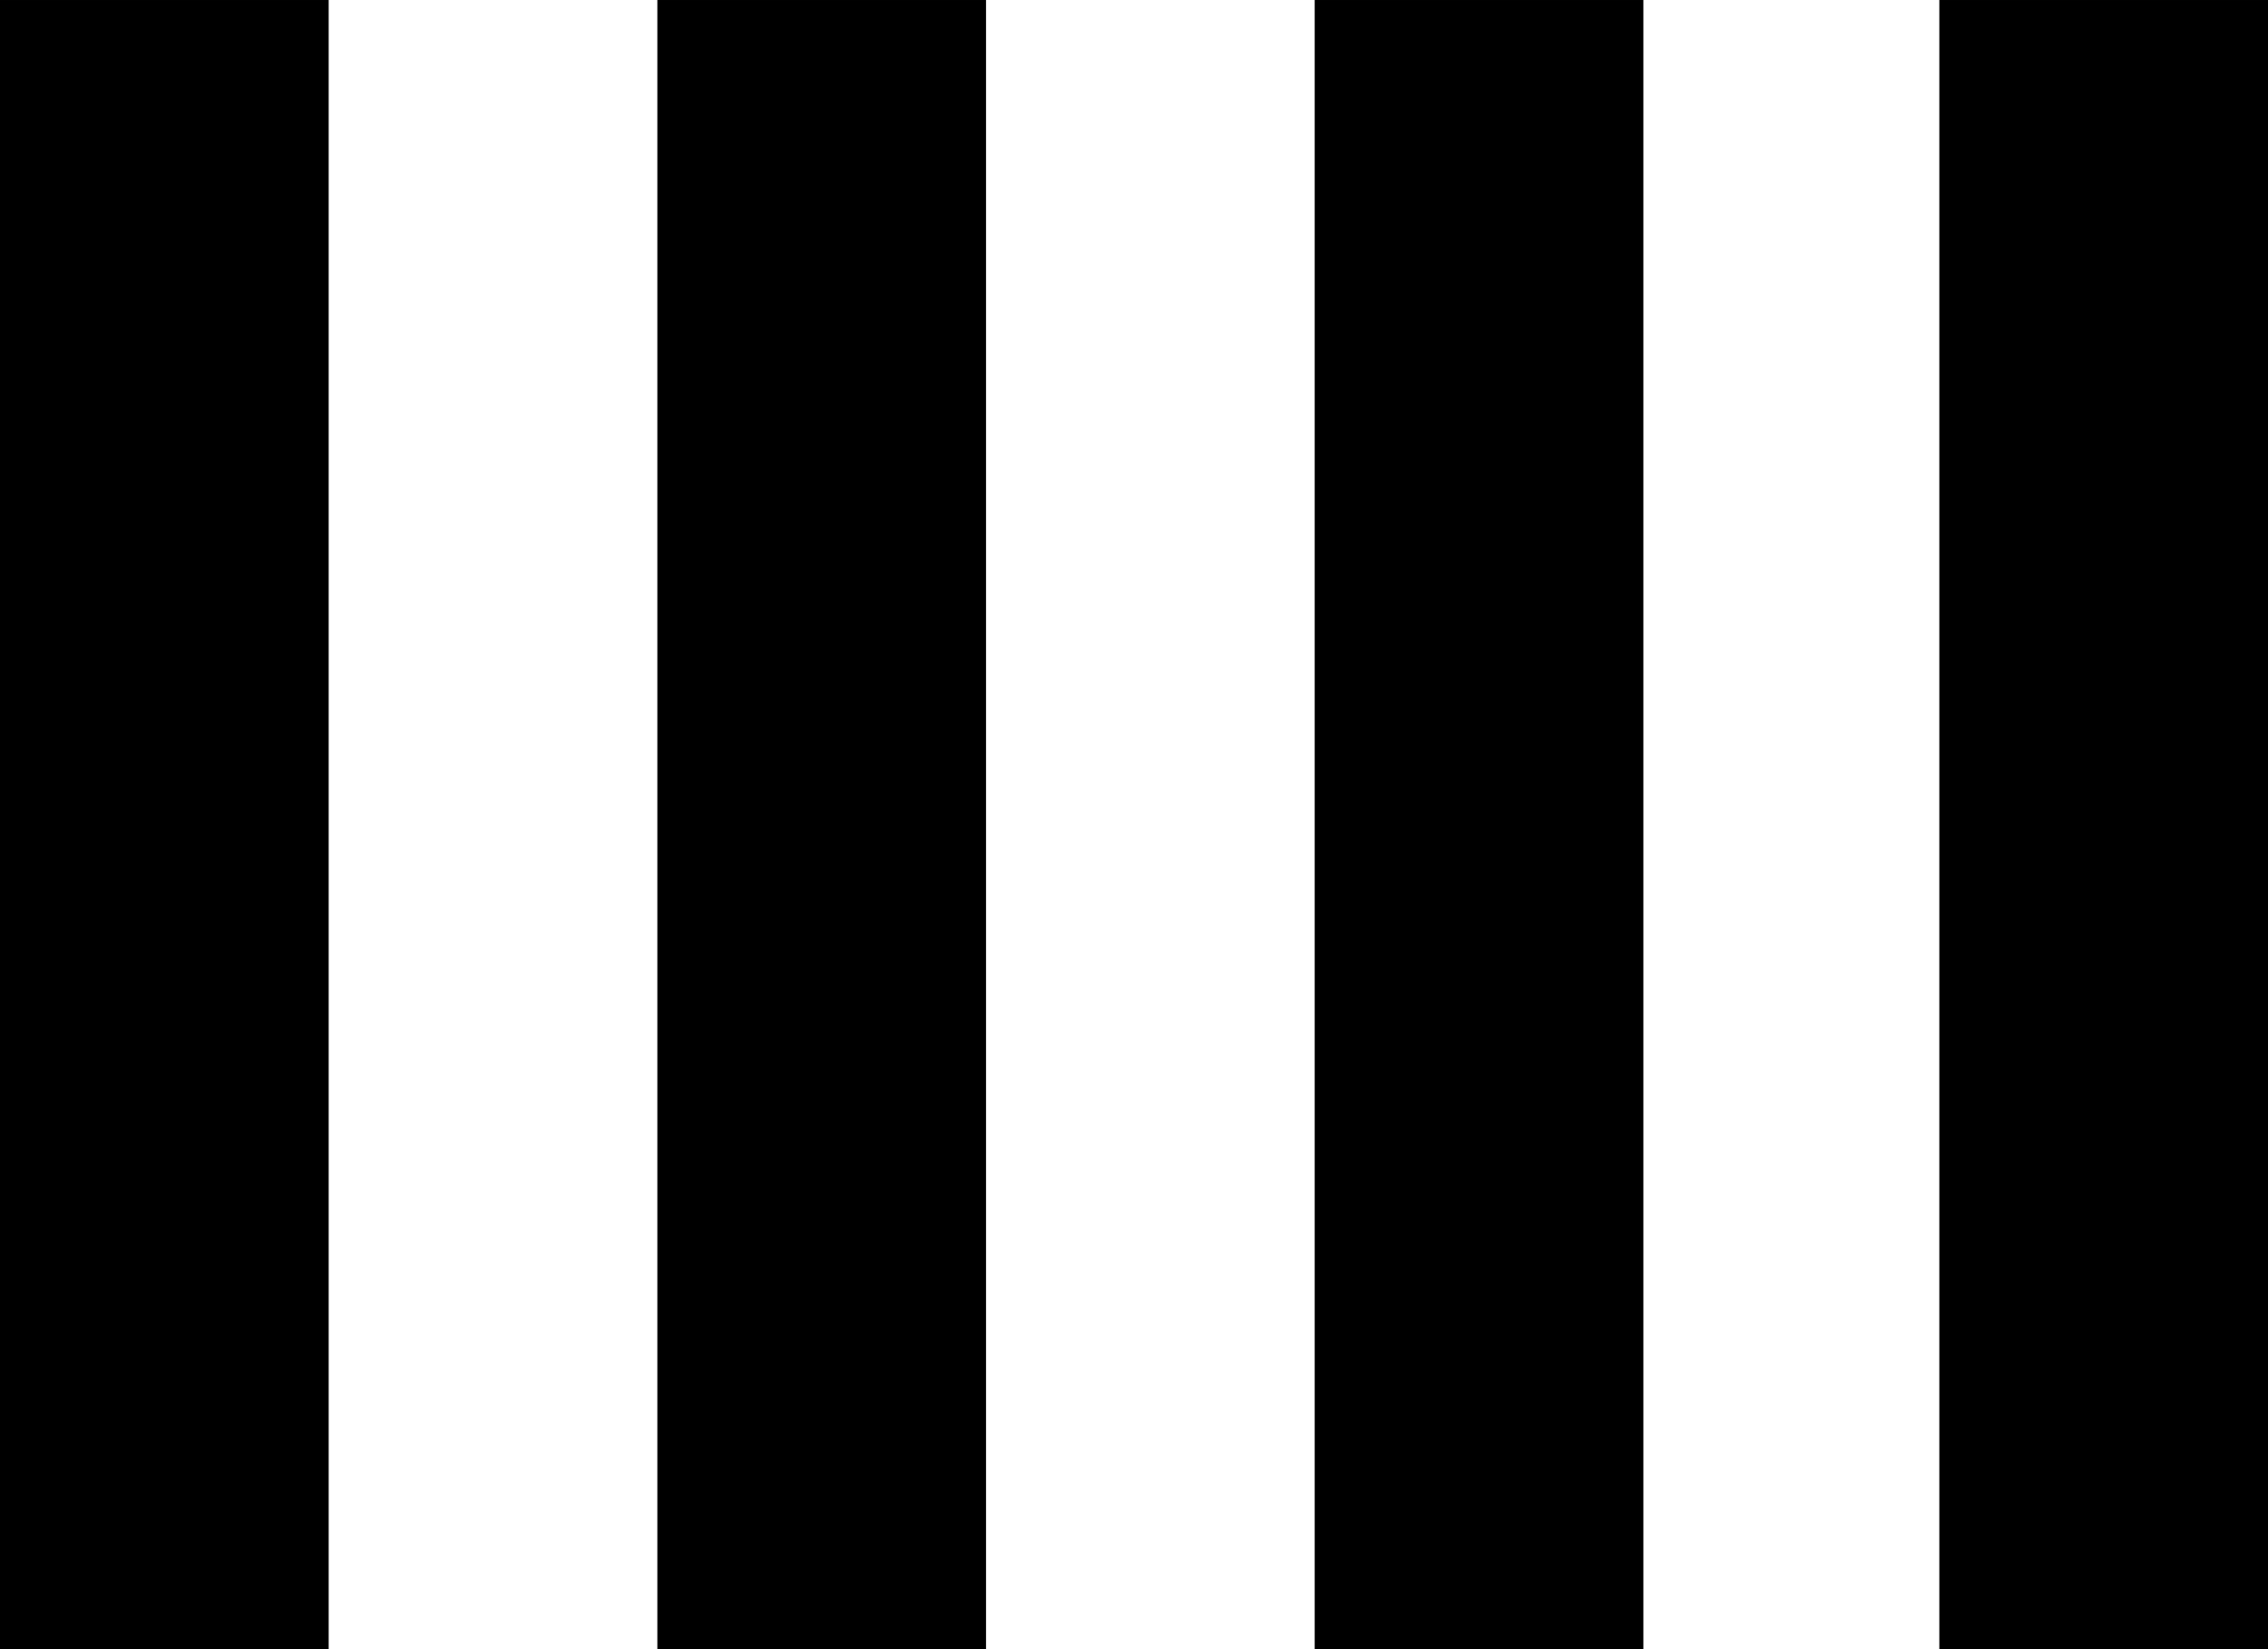 <?xml version="1.0" encoding="UTF-8"?>
<!DOCTYPE svg PUBLIC "-//W3C//DTD SVG 1.1//EN" "http://www.w3.org/Graphics/SVG/1.1/DTD/svg11.dtd">
<!-- Creator: CorelDRAW 2021 (64-Bit) -->
<svg xmlns="http://www.w3.org/2000/svg" xml:space="preserve" width="143.722mm" height="104.519mm" version="1.1" style="shape-rendering:geometricPrecision; text-rendering:geometricPrecision; image-rendering:optimizeQuality; fill-rule:evenodd; clip-rule:evenodd"
viewBox="0 0 12643.32 9194.54"
 xmlns:xlink="http://www.w3.org/1999/xlink"
 xmlns:xodm="http://www.corel.com/coreldraw/odm/2003">
 <defs>
  <style type="text/css">
   <![CDATA[
    .fil0 {fill:black}
   ]]>
  </style>
 </defs>
 <g id="Capa_x0020_1">
  <path class="fil0" d="M-0 0l1832.25 0 0 9194.54 -1832.25 0 0 -9194.54zm10811.08 0l1832.25 0 0 9194.54 -1832.25 0 0 -9194.54zm-7146.58 0l1832.25 0 0 9194.54 -1832.25 0 0 -9194.54zm3664.49 0l1832.25 0 0 9194.54 -1832.25 0 0 -9194.54z"/>
 </g>
</svg>
